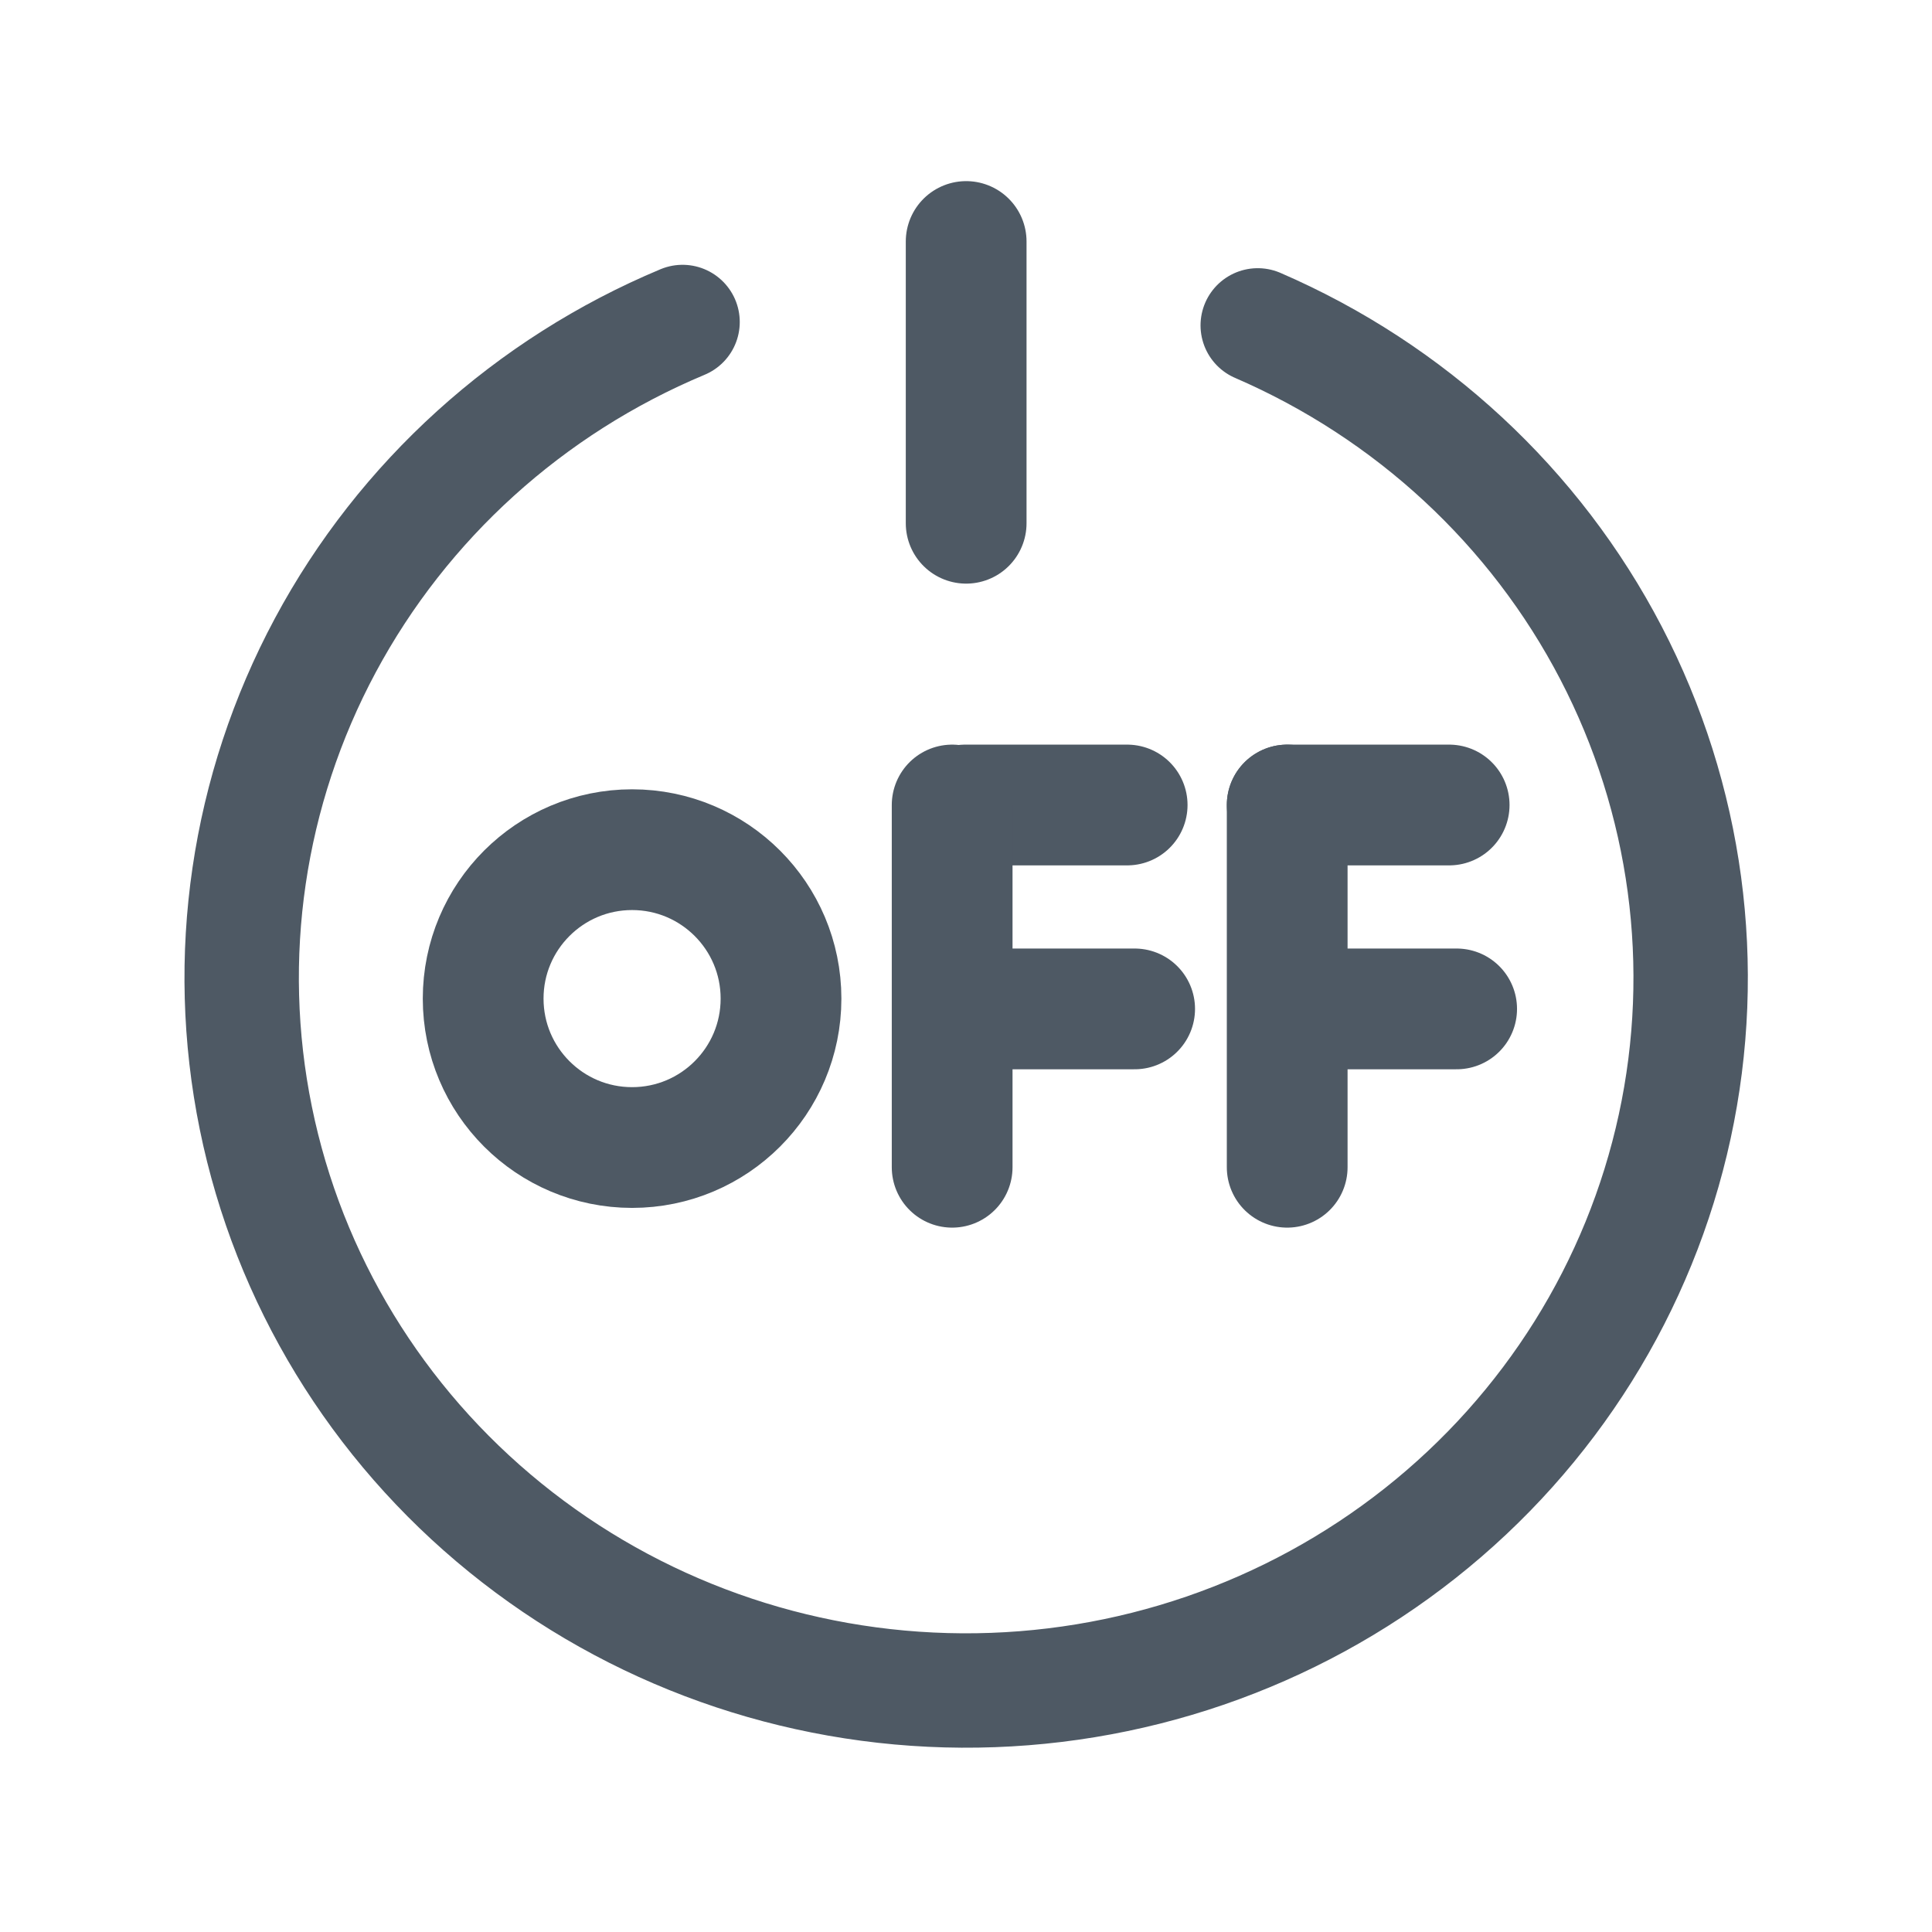 <svg width="24" height="24" viewBox="0 0 24 24" fill="none" xmlns="http://www.w3.org/2000/svg">
<path d="M14.002 10L13.368 10L12.947 10L11.99 10" stroke="#4E5964" stroke-width="1.5" stroke-linecap="round"/>
<path d="M18.095 12.533L17.529 12.533L17.033 12.533L16.002 12.533" stroke="#4E5964" stroke-width="1.5" stroke-linecap="round"/>
<path d="M18.002 10L17.368 10L16.947 10L15.99 10" stroke="#4E5964" stroke-width="1.5" stroke-linecap="round"/>
<path d="M11.828 14.5L11.828 14.407L11.828 10" stroke="#4E5964" stroke-width="1.5" stroke-linecap="round"/>
<path d="M14.095 12.533L13.529 12.533L13.033 12.533L12.002 12.533" stroke="#4E5964" stroke-width="1.5" stroke-linecap="round"/>
<path d="M15.99 14.5L15.99 13.912L15.99 10" stroke="#4E5964" stroke-width="1.5" stroke-linecap="round"/>
<circle cx="7.852" cy="12.405" r="1.85" stroke="#4E5964" stroke-width="1.5"/>
<path d="M15.624 4.042C17.52 4.862 19.07 6.299 20.013 8.112C20.956 9.925 21.236 12.002 20.804 13.994C20.372 15.985 19.256 17.77 17.642 19.046C16.029 20.322 14.018 21.012 11.948 21C9.877 20.988 7.875 20.274 6.277 18.978C4.68 17.683 3.585 15.886 3.178 13.889C2.771 11.892 3.075 9.819 4.041 8.017C5.007 6.216 6.574 4.797 8.479 4" stroke="#4E5964" stroke-width="1.421" stroke-linecap="round"/>
<path d="M12.002 6.5V3" stroke="#4E5964" stroke-width="1.5" stroke-linecap="round"/>
</svg>
